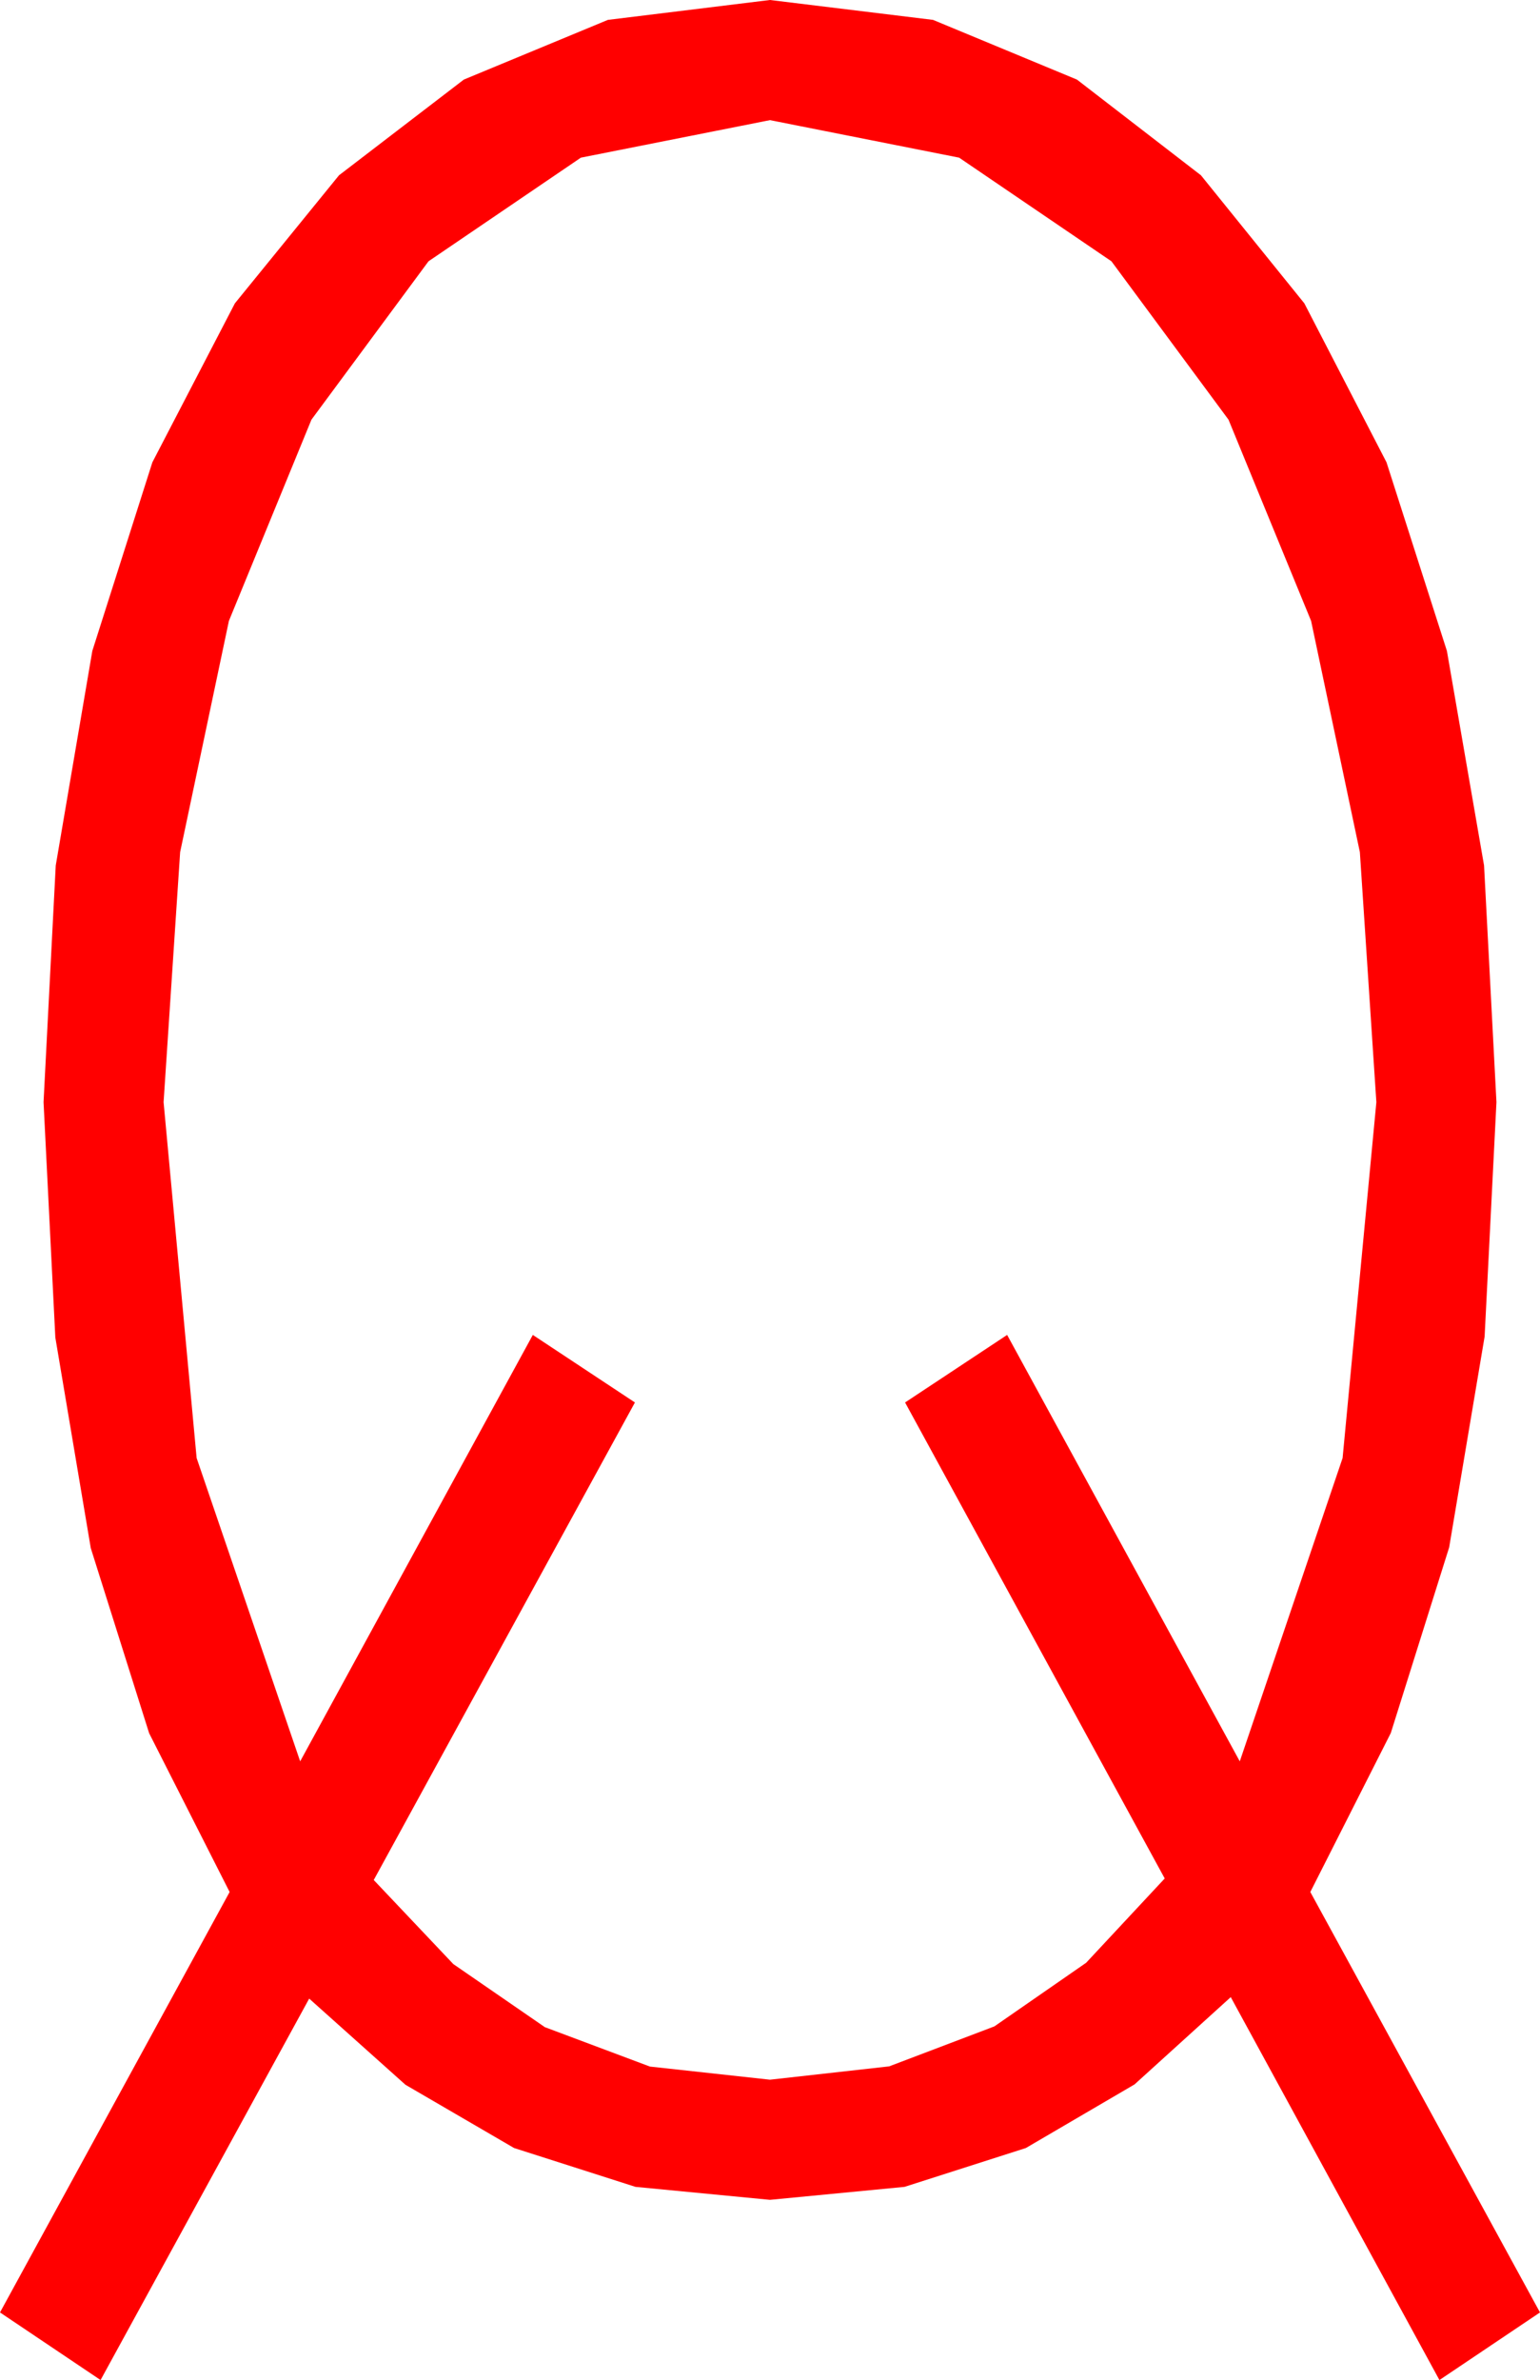 <?xml version="1.0" encoding="utf-8"?>
<!DOCTYPE svg PUBLIC "-//W3C//DTD SVG 1.1//EN" "http://www.w3.org/Graphics/SVG/1.1/DTD/svg11.dtd">
<svg width="30.059" height="46.436" xmlns="http://www.w3.org/2000/svg" xmlns:xlink="http://www.w3.org/1999/xlink" xmlns:xml="http://www.w3.org/XML/1998/namespace" version="1.1">
  <g>
    <g>
      <path style="fill:#FF0000;fill-opacity:1" d="M15.029,2.344L11.338,3.076 8.364,5.098 6.079,8.188 4.468,12.114 3.516,16.626 3.193,21.504 3.838,28.447 5.859,34.365 10.4,26.045 12.393,27.363 7.295,36.68 8.848,38.32 10.635,39.551 12.686,40.32 15.029,40.576 17.355,40.316 19.409,39.536 21.2,38.295 22.734,36.65 17.666,27.363 19.658,26.045 24.199,34.365 26.206,28.447 26.865,21.504 26.543,16.626 25.591,12.114 23.979,8.188 21.694,5.098 18.721,3.076 15.029,2.344z M15.029,0L18.212,0.388 21.021,1.553 23.441,3.42 25.459,5.918 27.063,9.02 28.242,12.7 28.967,16.886 29.209,21.504 28.978,26.078 28.286,30.19 27.147,33.812 25.576,36.914 30.059,45.117 28.096,46.436 24.023,38.965 22.145,40.668 20.024,41.909 17.655,42.667 15.029,42.92 12.404,42.667 10.034,41.909 7.914,40.675 6.035,38.994 1.963,46.436 0,45.117 4.482,36.914 2.911,33.816 1.772,30.205 1.08,26.096 0.85,21.504 1.088,16.886 1.802,12.7 2.974,9.02 4.585,5.918 6.617,3.42 9.053,1.553 11.865,0.388 15.029,0z" />
    </g>
  </g>
</svg>